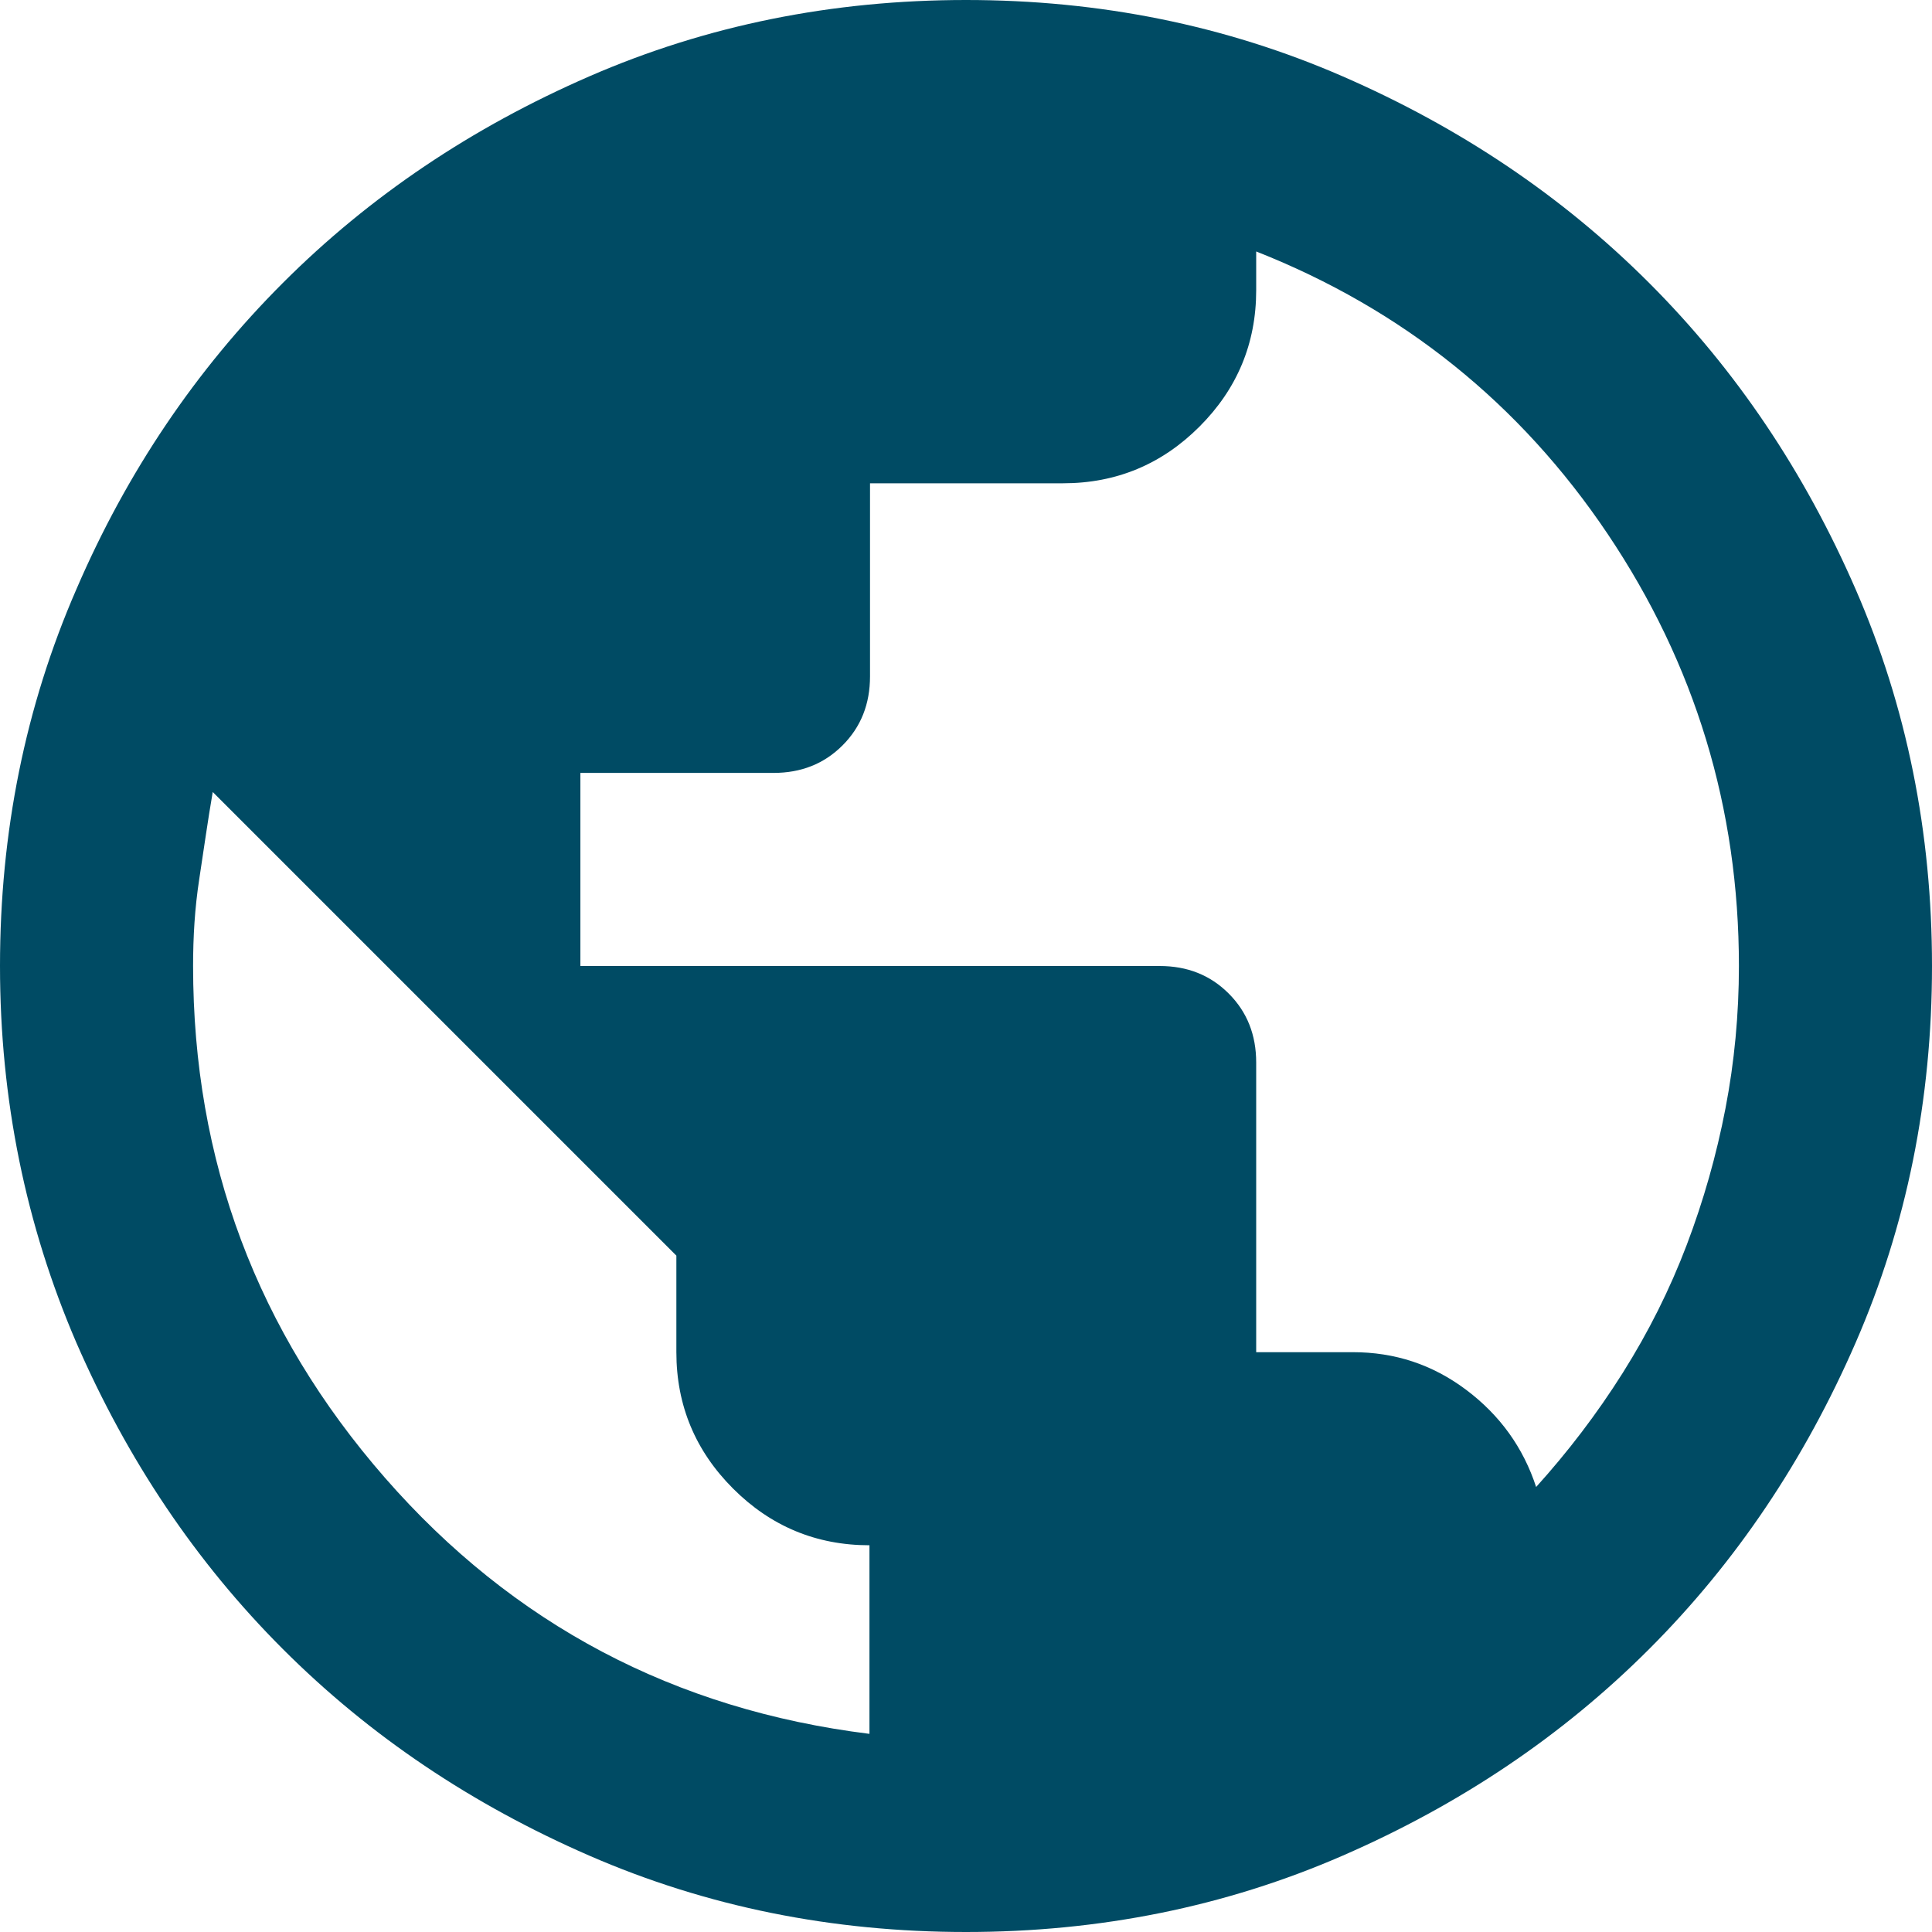 <?xml version="1.0" encoding="UTF-8"?>
<svg id="Calque_2" data-name="Calque 2" xmlns="http://www.w3.org/2000/svg" viewBox="0 0 34.42 34.42">
  <defs>
    <style>
      .cls-1 {
        fill: #004b64;
      }
    </style>
  </defs>
  <g id="_01_-_tuiles" data-name="01 - tuiles">
    <path class="cls-1" d="M17.21,34.42c-2.38,0-4.62-.45-6.71-1.36s-3.91-2.13-5.46-3.68-2.77-3.37-3.68-5.46c-.9-2.09-1.36-4.33-1.36-6.71s.45-4.62,1.36-6.71c.9-2.09,2.13-3.91,3.68-5.46s3.37-2.77,5.46-3.68,4.33-1.36,6.71-1.36,4.62.45,6.71,1.36,3.91,2.13,5.46,3.68,2.77,3.37,3.68,5.46,1.36,4.33,1.36,6.71-.45,4.62-1.36,6.71-2.13,3.91-3.68,5.46-3.37,2.77-5.46,3.68-4.33,1.36-6.71,1.36ZM15.49,30.89v-3.36c-.95,0-1.76-.34-2.43-1.01-.67-.67-1.01-1.48-1.01-2.43v-1.72L3.79,14.11c-.09.52-.16,1.03-.24,1.55s-.11,1.03-.11,1.55c0,3.47,1.14,6.51,3.42,9.12,2.28,2.61,5.16,4.13,8.63,4.56ZM27.36,26.5c.57-.63,1.09-1.31,1.55-2.04.46-.73.84-1.49,1.14-2.28s.53-1.6.69-2.43.24-1.68.24-2.54c0-2.81-.78-5.38-2.34-7.7-1.56-2.32-3.65-4-6.26-5.03v.69c0,.95-.34,1.76-1.01,2.43s-1.48,1.01-2.43,1.01h-3.44v3.44c0,.49-.16.9-.49,1.23s-.74.49-1.23.49h-3.44v3.44h10.32c.49,0,.9.16,1.23.49s.49.74.49,1.23v5.16h1.72c.75,0,1.42.22,2.02.67s1.02,1.03,1.25,1.74Z"/>
  </g>
</svg>